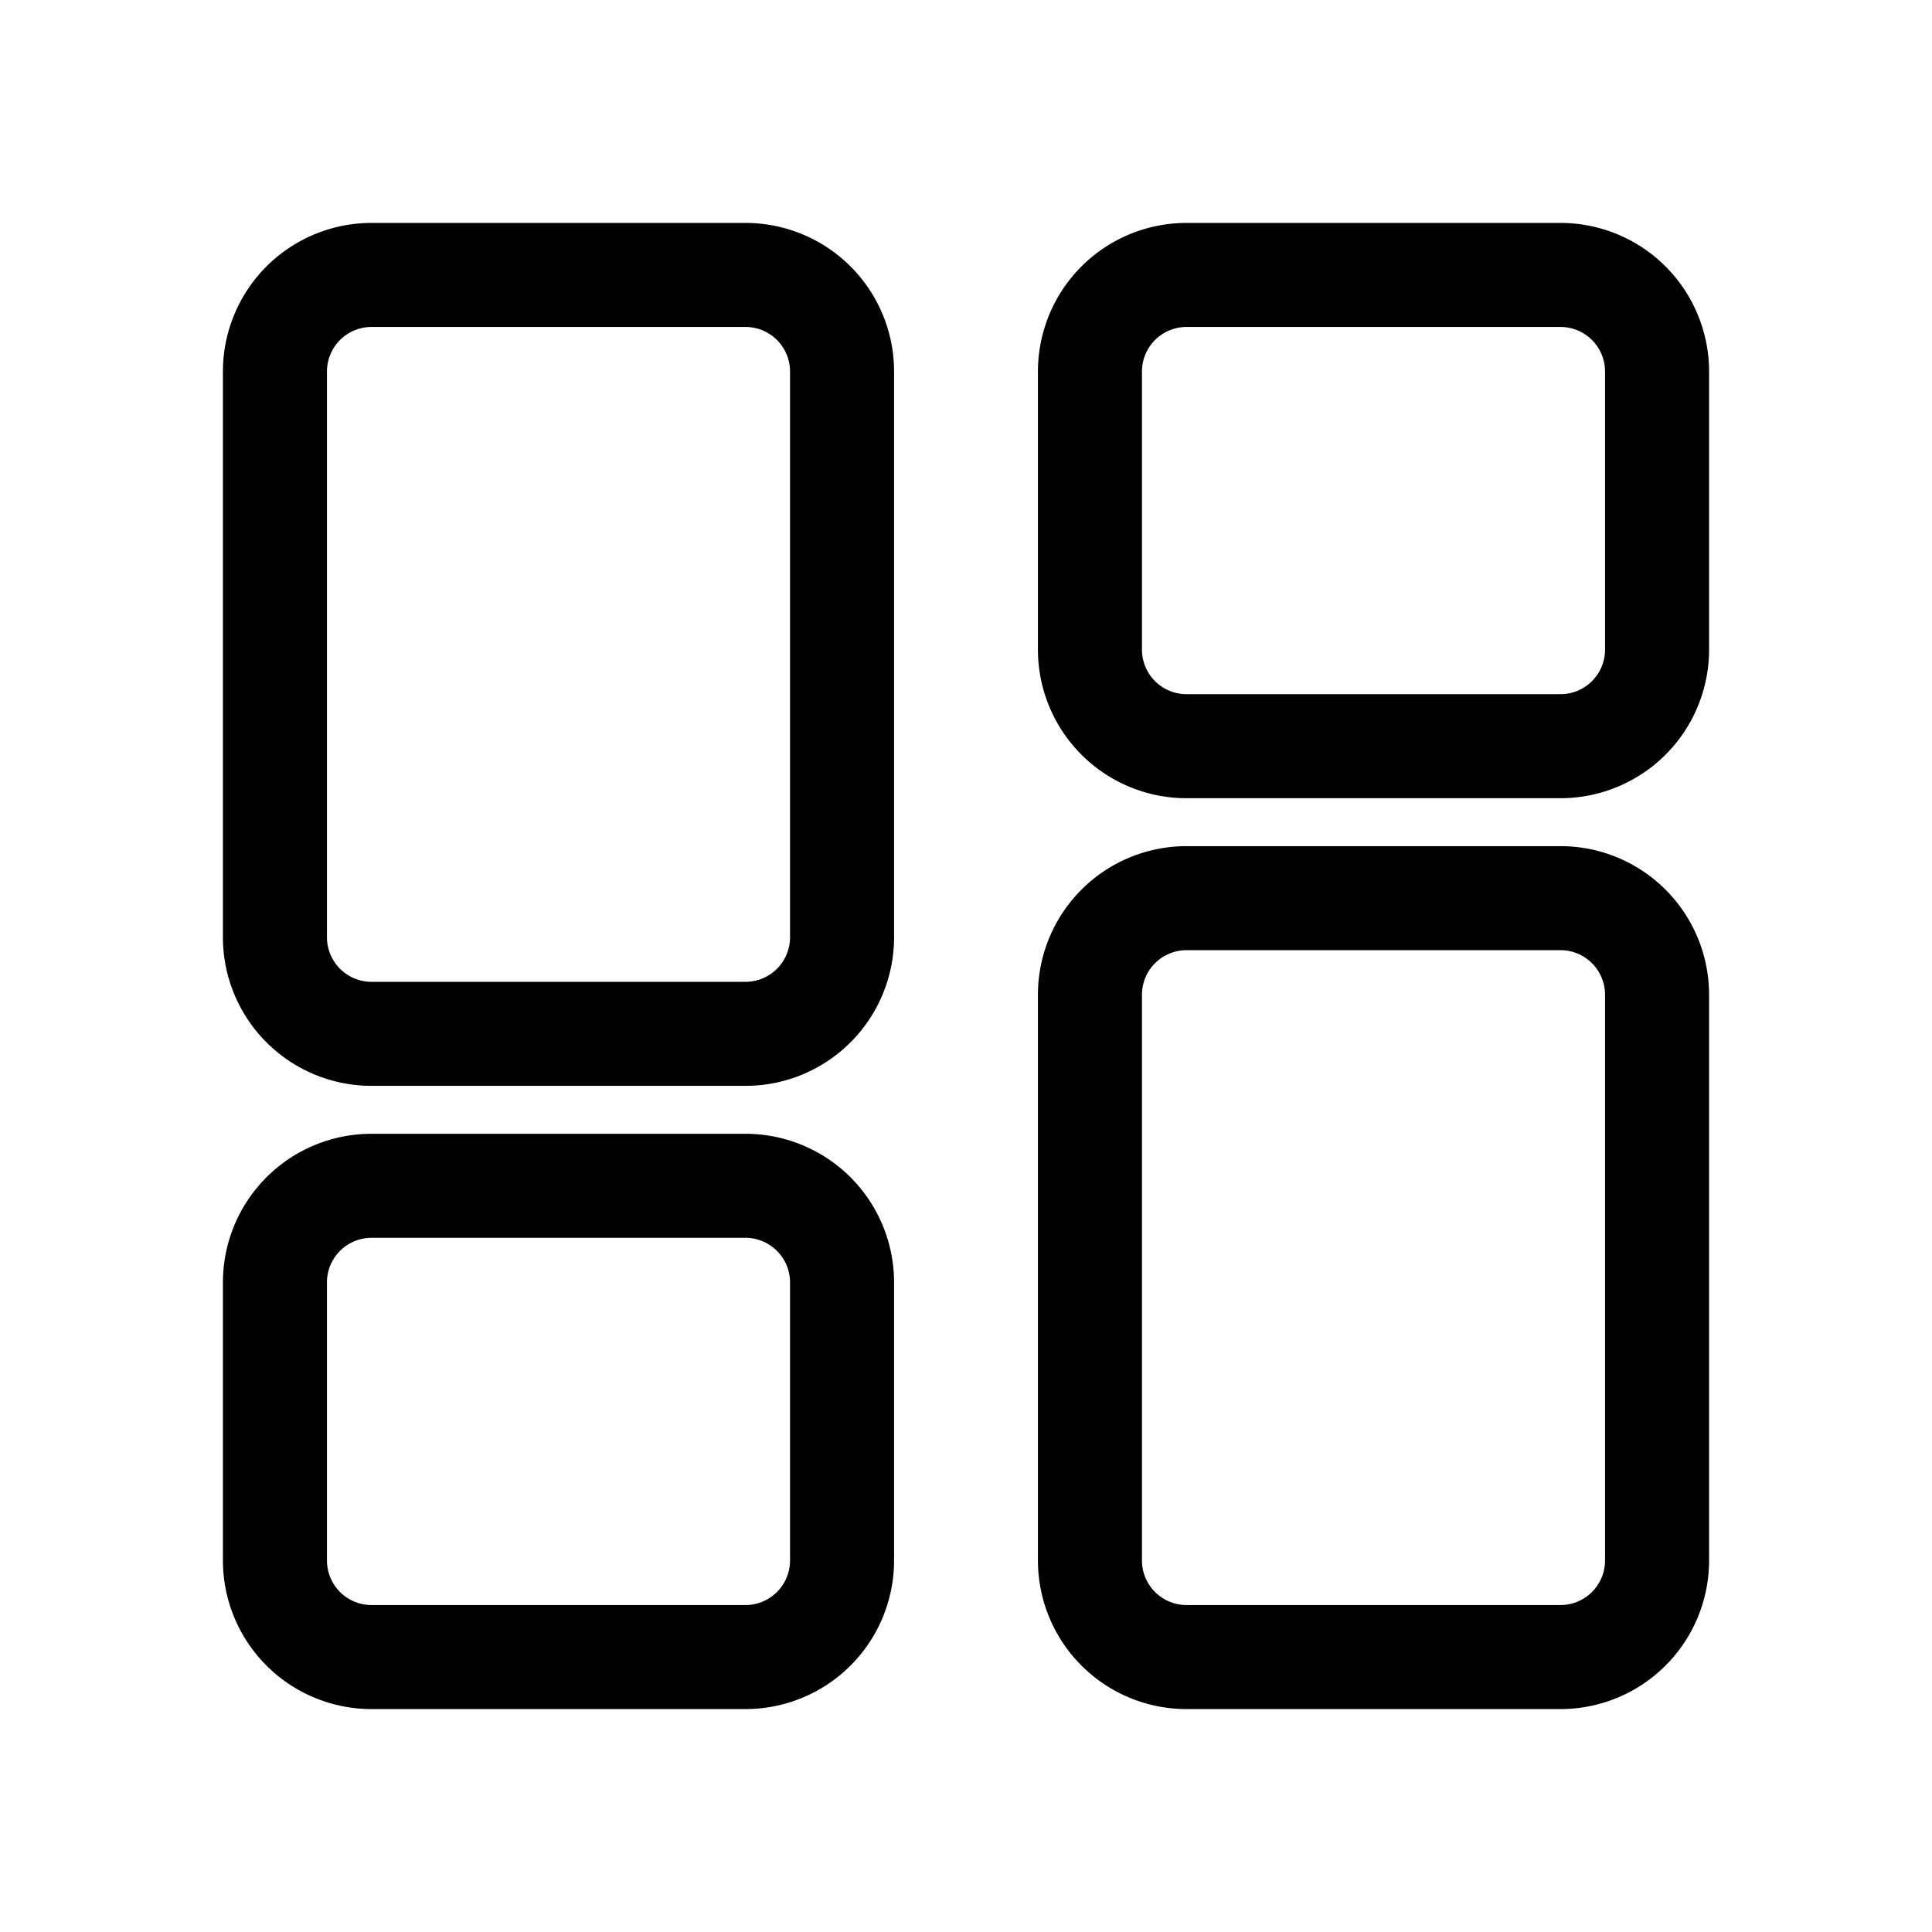 <svg xmlns="http://www.w3.org/2000/svg" viewBox="0 0 1024 1024" version="1.1"><path d="M196.923 173.292a23.631 23.631 0 0 0-23.631 23.631v299.835a23.631 23.631 0 0 0 23.631 23.631h198.183a23.631 23.631 0 0 0 23.631-23.631V196.923a23.631 23.631 0 0 0-23.631-23.631H196.923zM196.923 118.154h198.183a78.769 78.769 0 0 1 78.769 78.769v299.835a78.769 78.769 0 0 1-78.769 78.769H196.923a78.769 78.769 0 0 1-78.769-78.769V196.923a78.769 78.769 0 0 1 78.769-78.769zM628.894 503.611a23.631 23.631 0 0 0-23.631 23.631V827.077a23.631 23.631 0 0 0 23.631 23.631H827.077a23.631 23.631 0 0 0 23.631-23.631v-299.835a23.631 23.631 0 0 0-23.631-23.631h-198.183z m0-55.138H827.077a78.769 78.769 0 0 1 78.769 78.769V827.077a78.769 78.769 0 0 1-78.769 78.769h-198.183a78.769 78.769 0 0 1-78.769-78.769v-299.835a78.769 78.769 0 0 1 78.769-78.769zM628.894 173.292a23.631 23.631 0 0 0-23.631 23.631v147.377a23.631 23.631 0 0 0 23.631 23.631H827.077a23.631 23.631 0 0 0 23.631-23.631V196.923a23.631 23.631 0 0 0-23.631-23.631h-198.183z m0-55.138H827.077a78.769 78.769 0 0 1 78.769 78.769v147.377a78.769 78.769 0 0 1-78.769 78.769h-198.183a78.769 78.769 0 0 1-78.769-78.769V196.923a78.769 78.769 0 0 1 78.769-78.769zM196.923 656.069a23.631 23.631 0 0 0-23.631 23.631V827.077a23.631 23.631 0 0 0 23.631 23.631h198.183a23.631 23.631 0 0 0 23.631-23.631v-147.377a23.631 23.631 0 0 0-23.631-23.631H196.923z m0-55.138h198.183a78.769 78.769 0 0 1 78.769 78.769V827.077a78.769 78.769 0 0 1-78.769 78.769H196.923a78.769 78.769 0 0 1-78.769-78.769v-147.377a78.769 78.769 0 0 1 78.769-78.769z" p-id="1710"></path></svg>